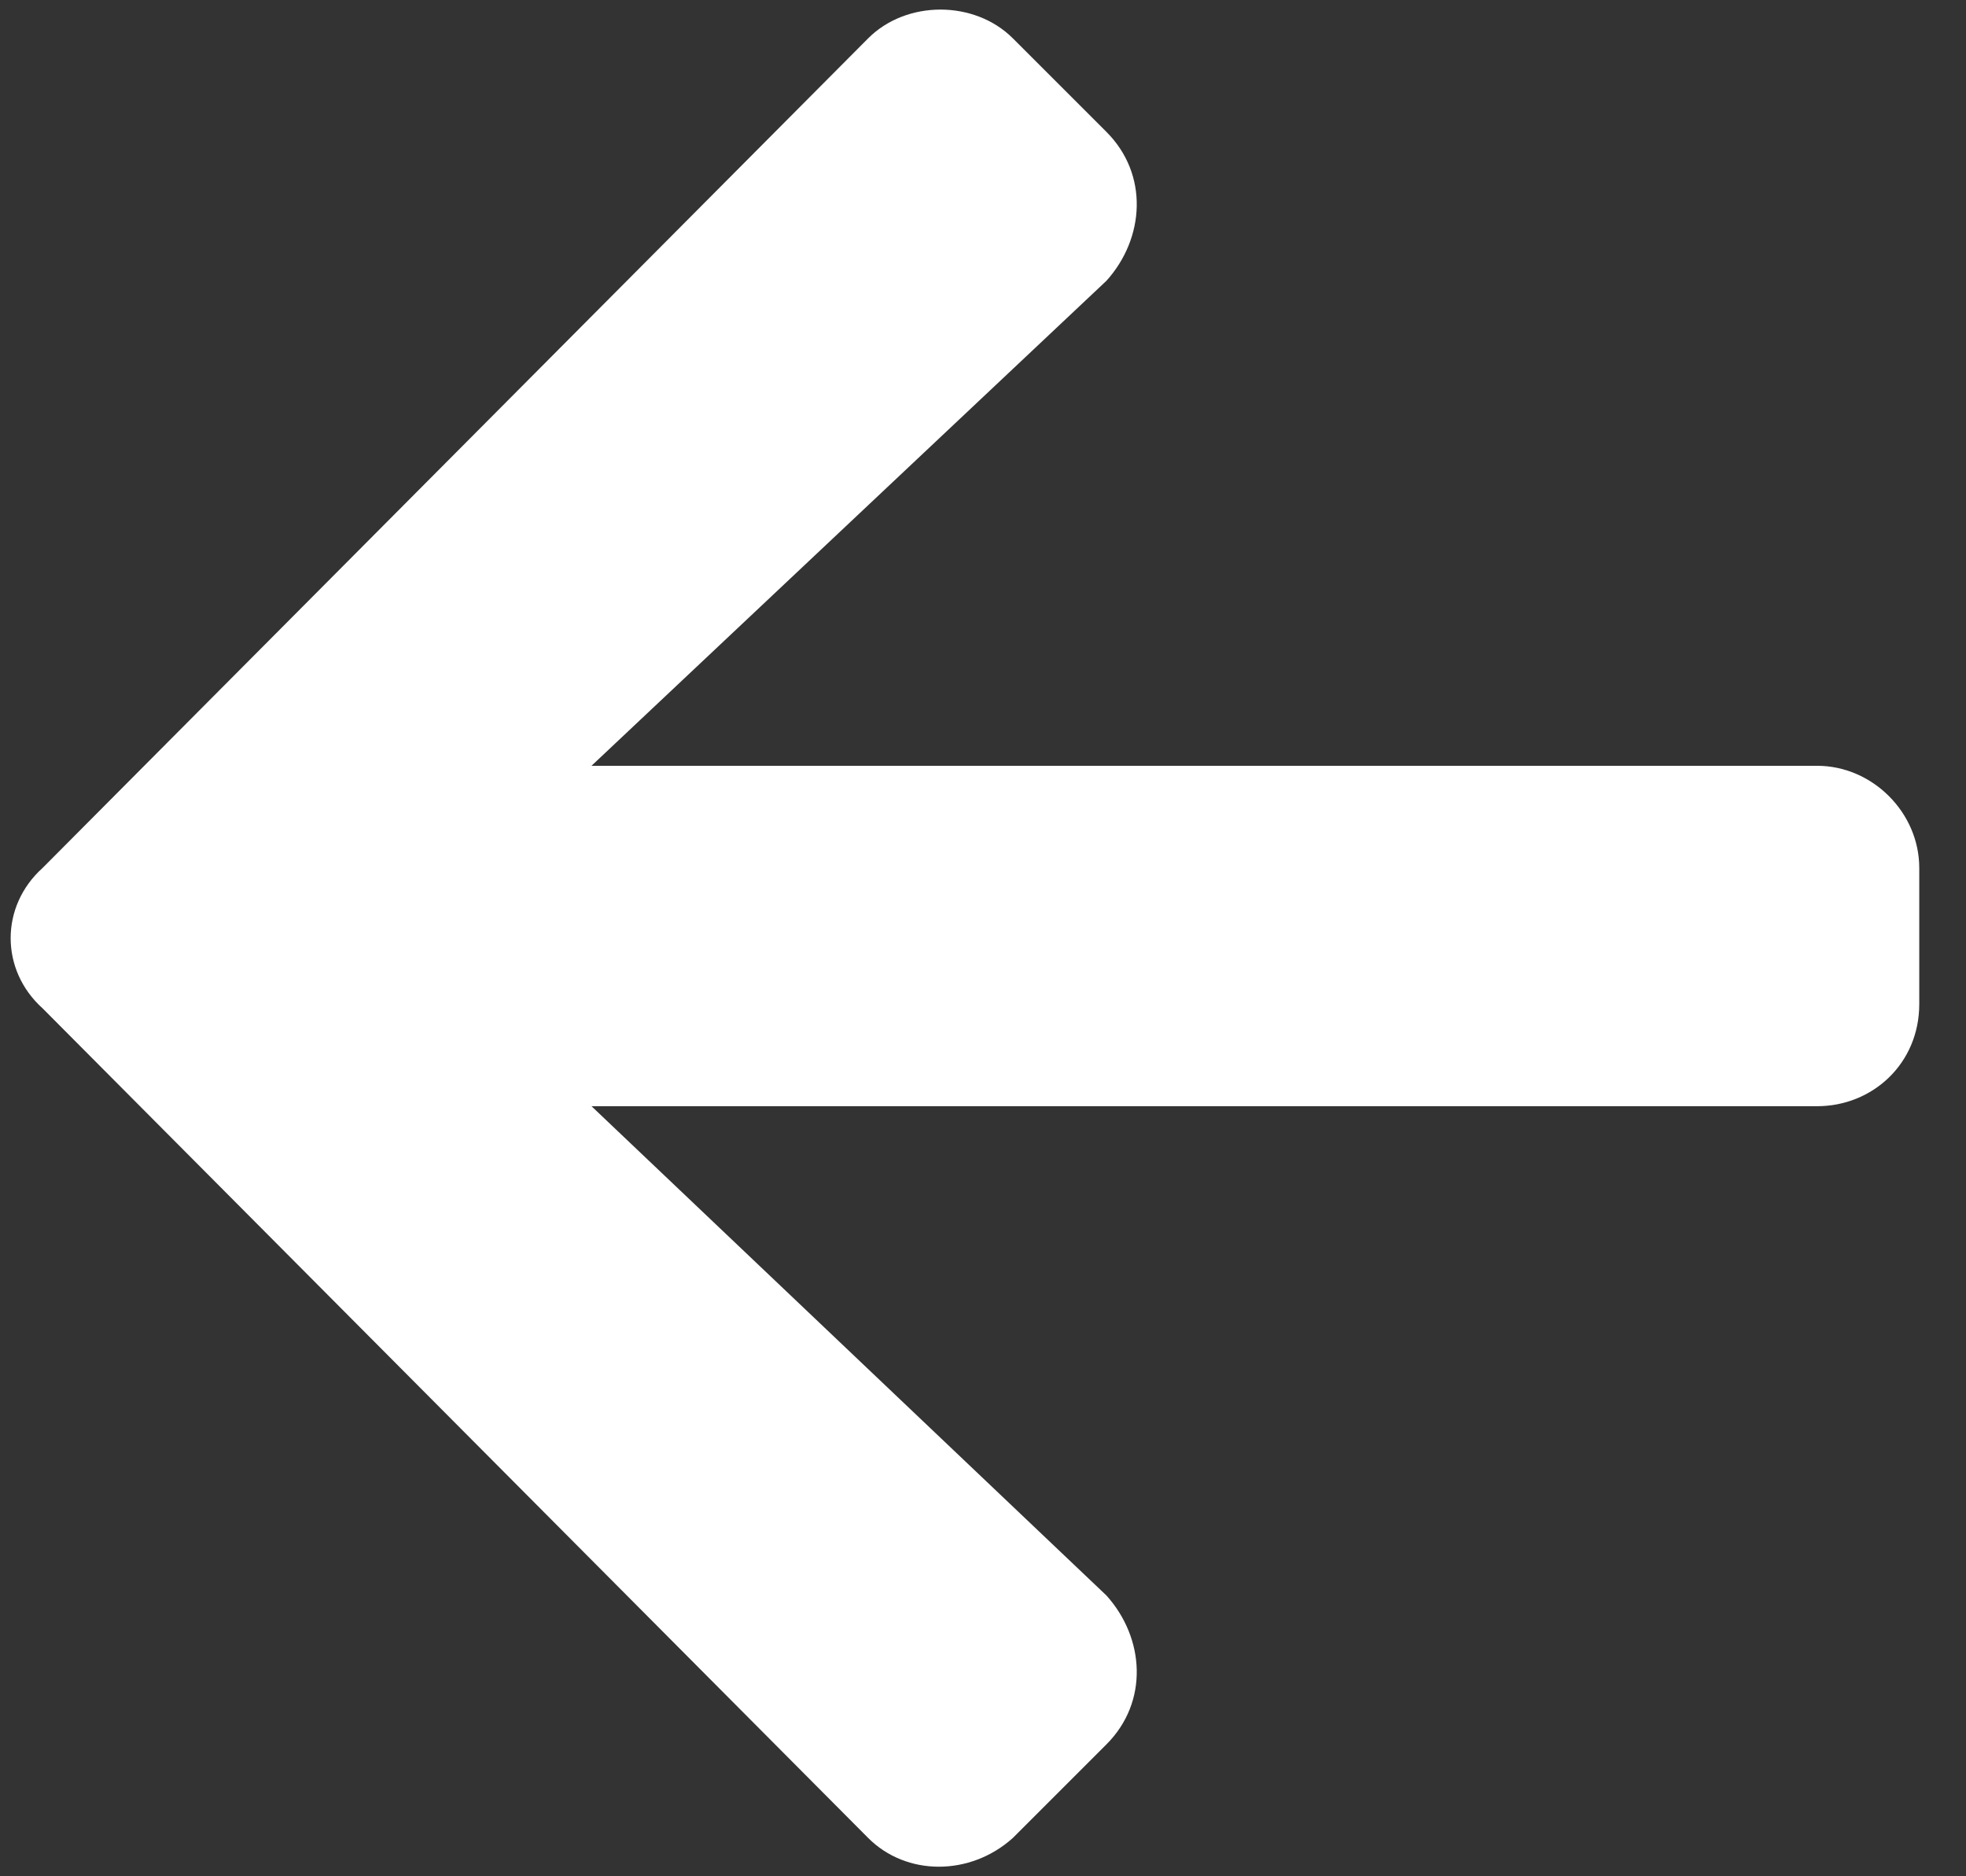 <svg width="22" height="21" viewBox="0 0 22 21" fill="none" xmlns="http://www.w3.org/2000/svg">
<rect x="0" y="0" width="22" height="21" fill="#333333" stroke="none"/>
<path d="M12.381 19.524C12.857 19.048 12.81 18.333 12.381 17.857L6.619 12.381H20.334C20.953 12.381 21.477 11.905 21.477 11.238V9.714C21.477 9.095 20.953 8.571 20.334 8.571H6.619L12.381 3.143C12.81 2.667 12.857 1.952 12.381 1.476L11.334 0.429C10.905 0 10.143 0 9.715 0.429L0.477 9.714C0 10.143 0 10.857 0.477 11.286L9.715 20.571C10.143 21 10.857 21 11.334 20.571L12.381 19.524Z" fill="white"/>
</svg>
